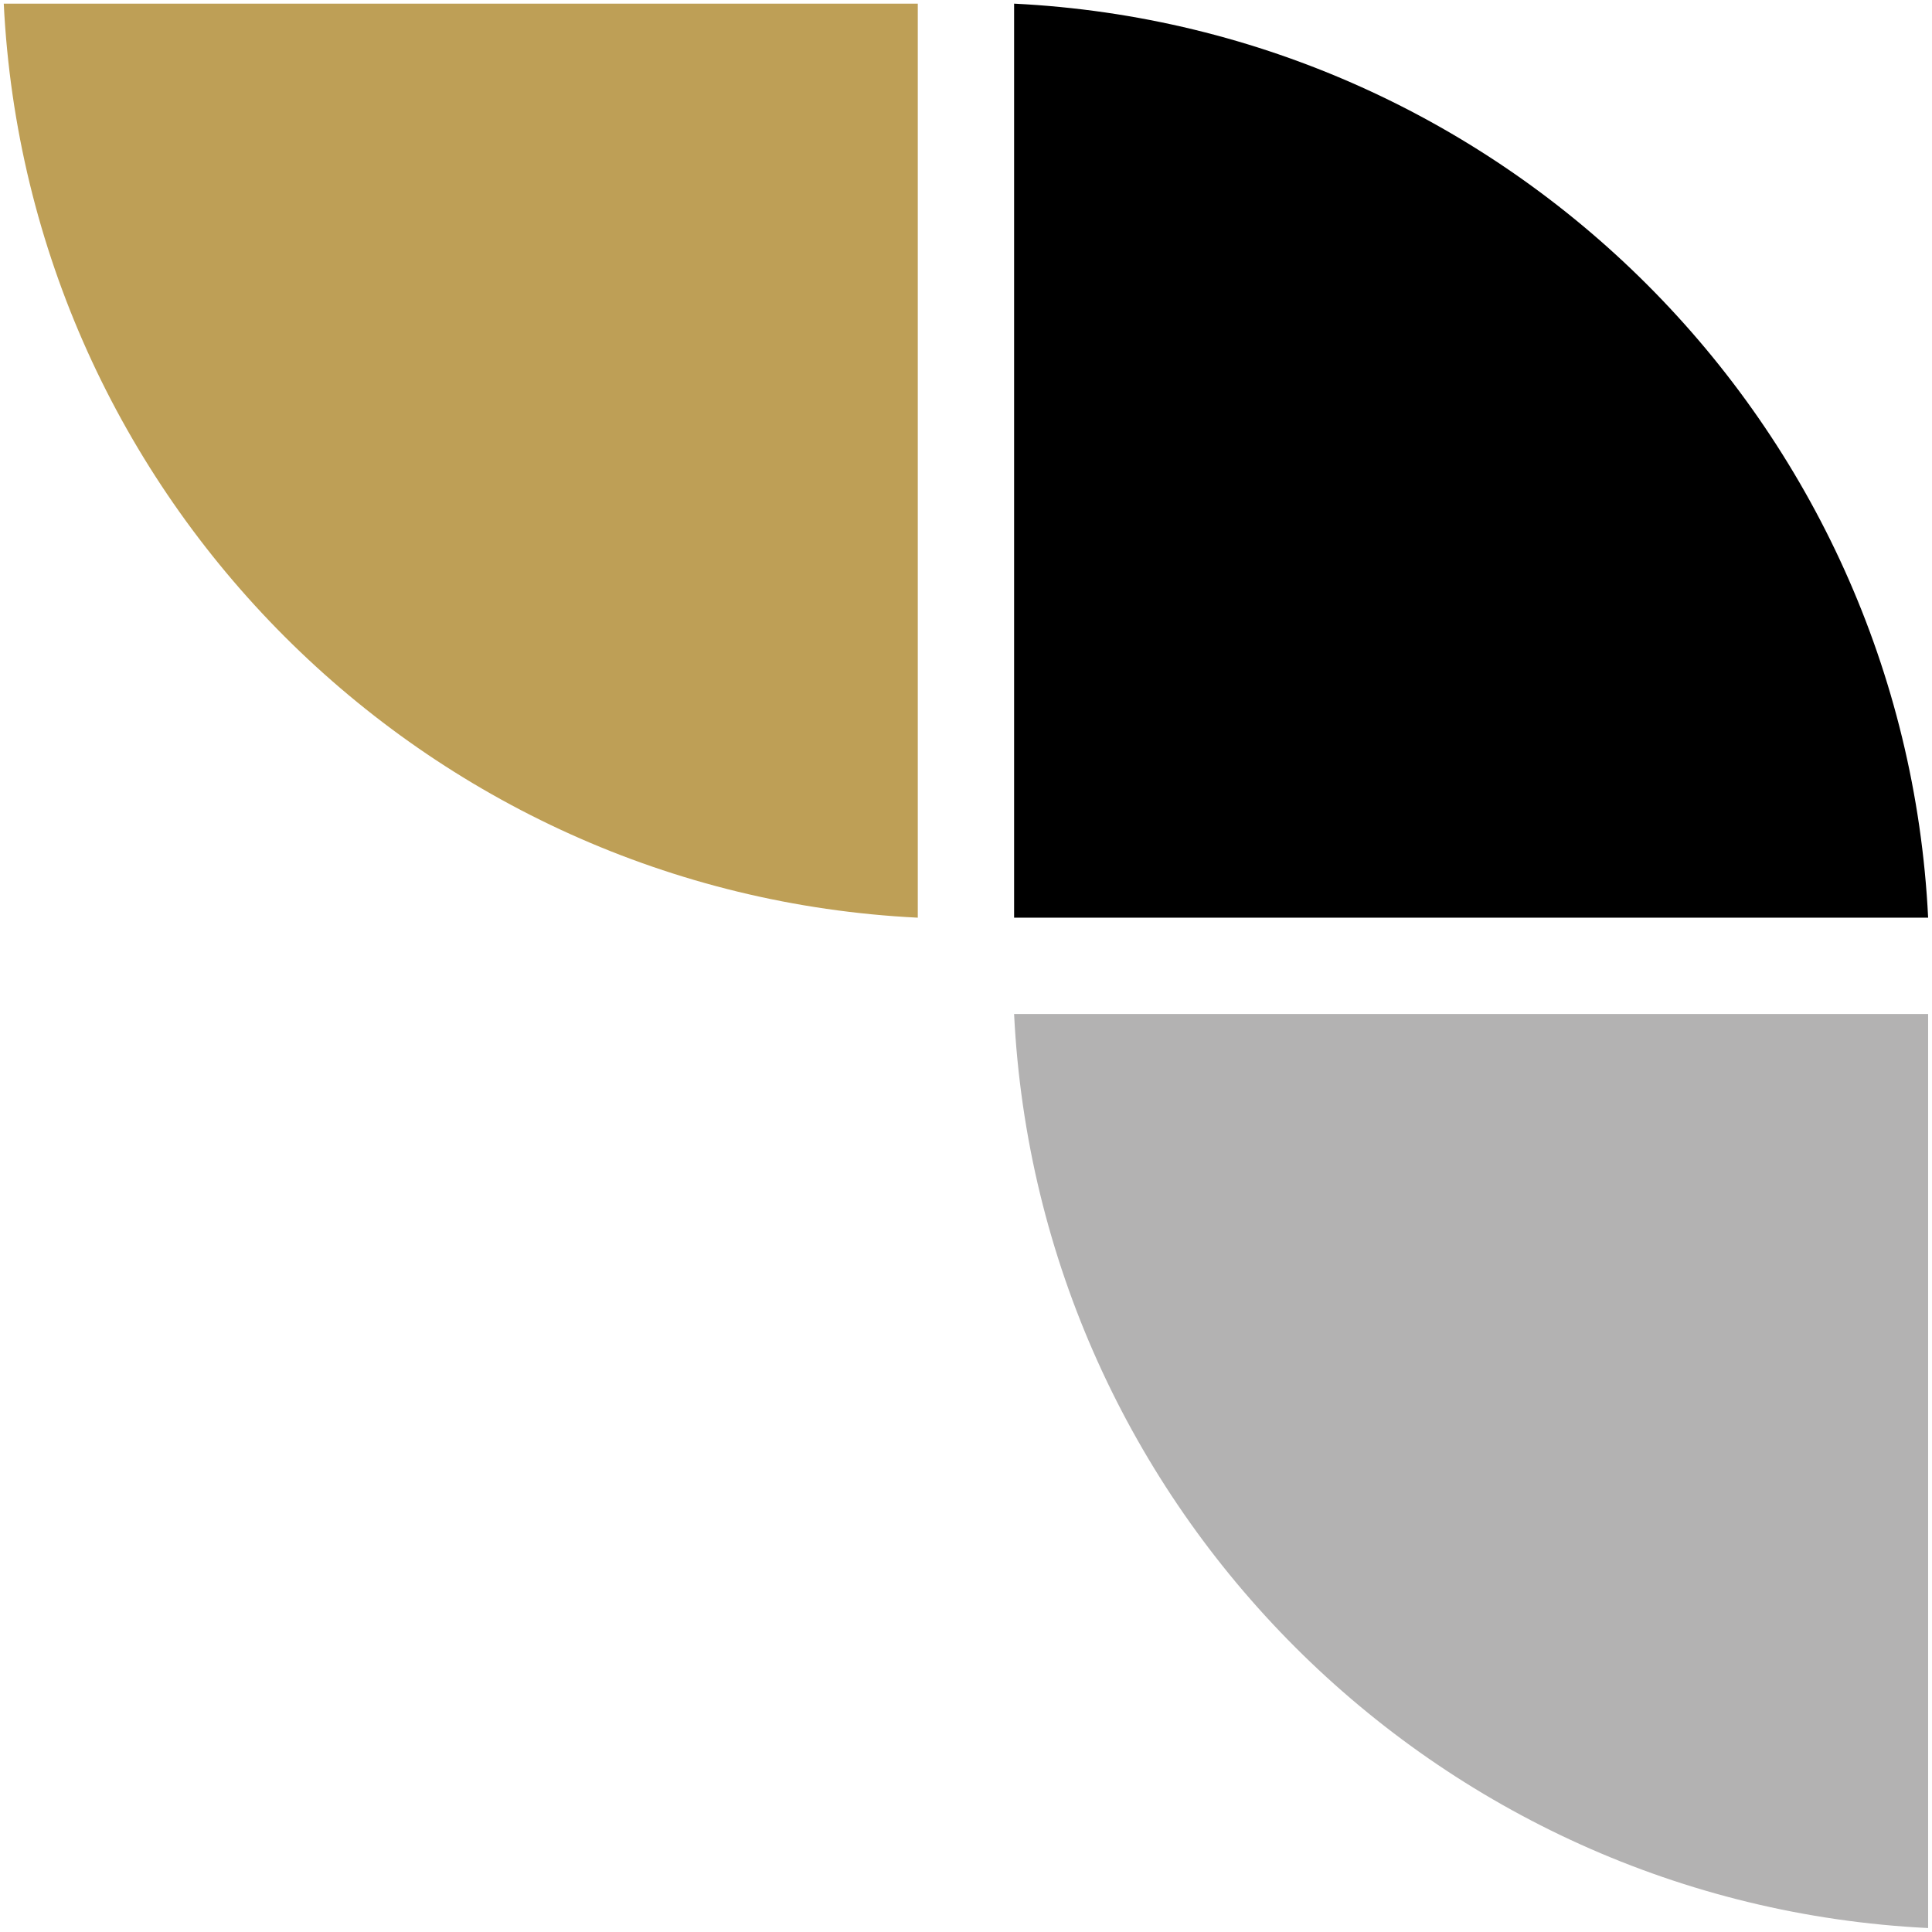 <?xml version="1.0" encoding="UTF-8" standalone="no"?><!DOCTYPE svg PUBLIC "-//W3C//DTD SVG 1.1//EN" "http://www.w3.org/Graphics/SVG/1.1/DTD/svg11.dtd"><svg width="100%" height="100%" viewBox="0 0 512 512" version="1.1" xmlns="http://www.w3.org/2000/svg" xmlns:xlink="http://www.w3.org/1999/xlink" xml:space="preserve" style="fill-rule:evenodd;clip-rule:evenodd;stroke-linejoin:round;stroke-miterlimit:2;"><title>Angels Den</title><desc>Angels Den Funding is an online investment platform that makes it simple for investors to own shares in early-stage companies with great potential. Using Artificial Intelligence combined with our team’s vast experience, we are constantly improving our start-up selection process. Our mission is to ensure that investors have access to businesses that meet the highest standards.</desc>    <g transform="matrix(3.368,0,0,3.368,-5.736,-606.25)">        <g transform="matrix(4.585,0,0,4.585,153.417,259.791)">            <path d="M0,15.686c-8.473,-0.417 -15.268,-7.212 -15.686,-15.686l15.686,0l0,15.686Z" style="fill:rgb(179,178,178);fill-rule:nonzero;"/>        </g>        <g transform="matrix(4.585,0,0,4.585,153.418,180.29)">            <path d="M0,15.686c-0.417,-8.473 -7.213,-15.269 -15.686,-15.686l0,15.686l15.686,0Z" style="fill-rule:nonzero;"/>        </g>        <g transform="matrix(4.585,0,0,4.585,73.919,180.29)">            <path d="M0,15.686c-8.473,-0.417 -15.269,-7.213 -15.686,-15.686l15.686,0l0,15.686Z" style="fill:rgb(190,159,86);fill-rule:nonzero;"/>        </g>    </g></svg>